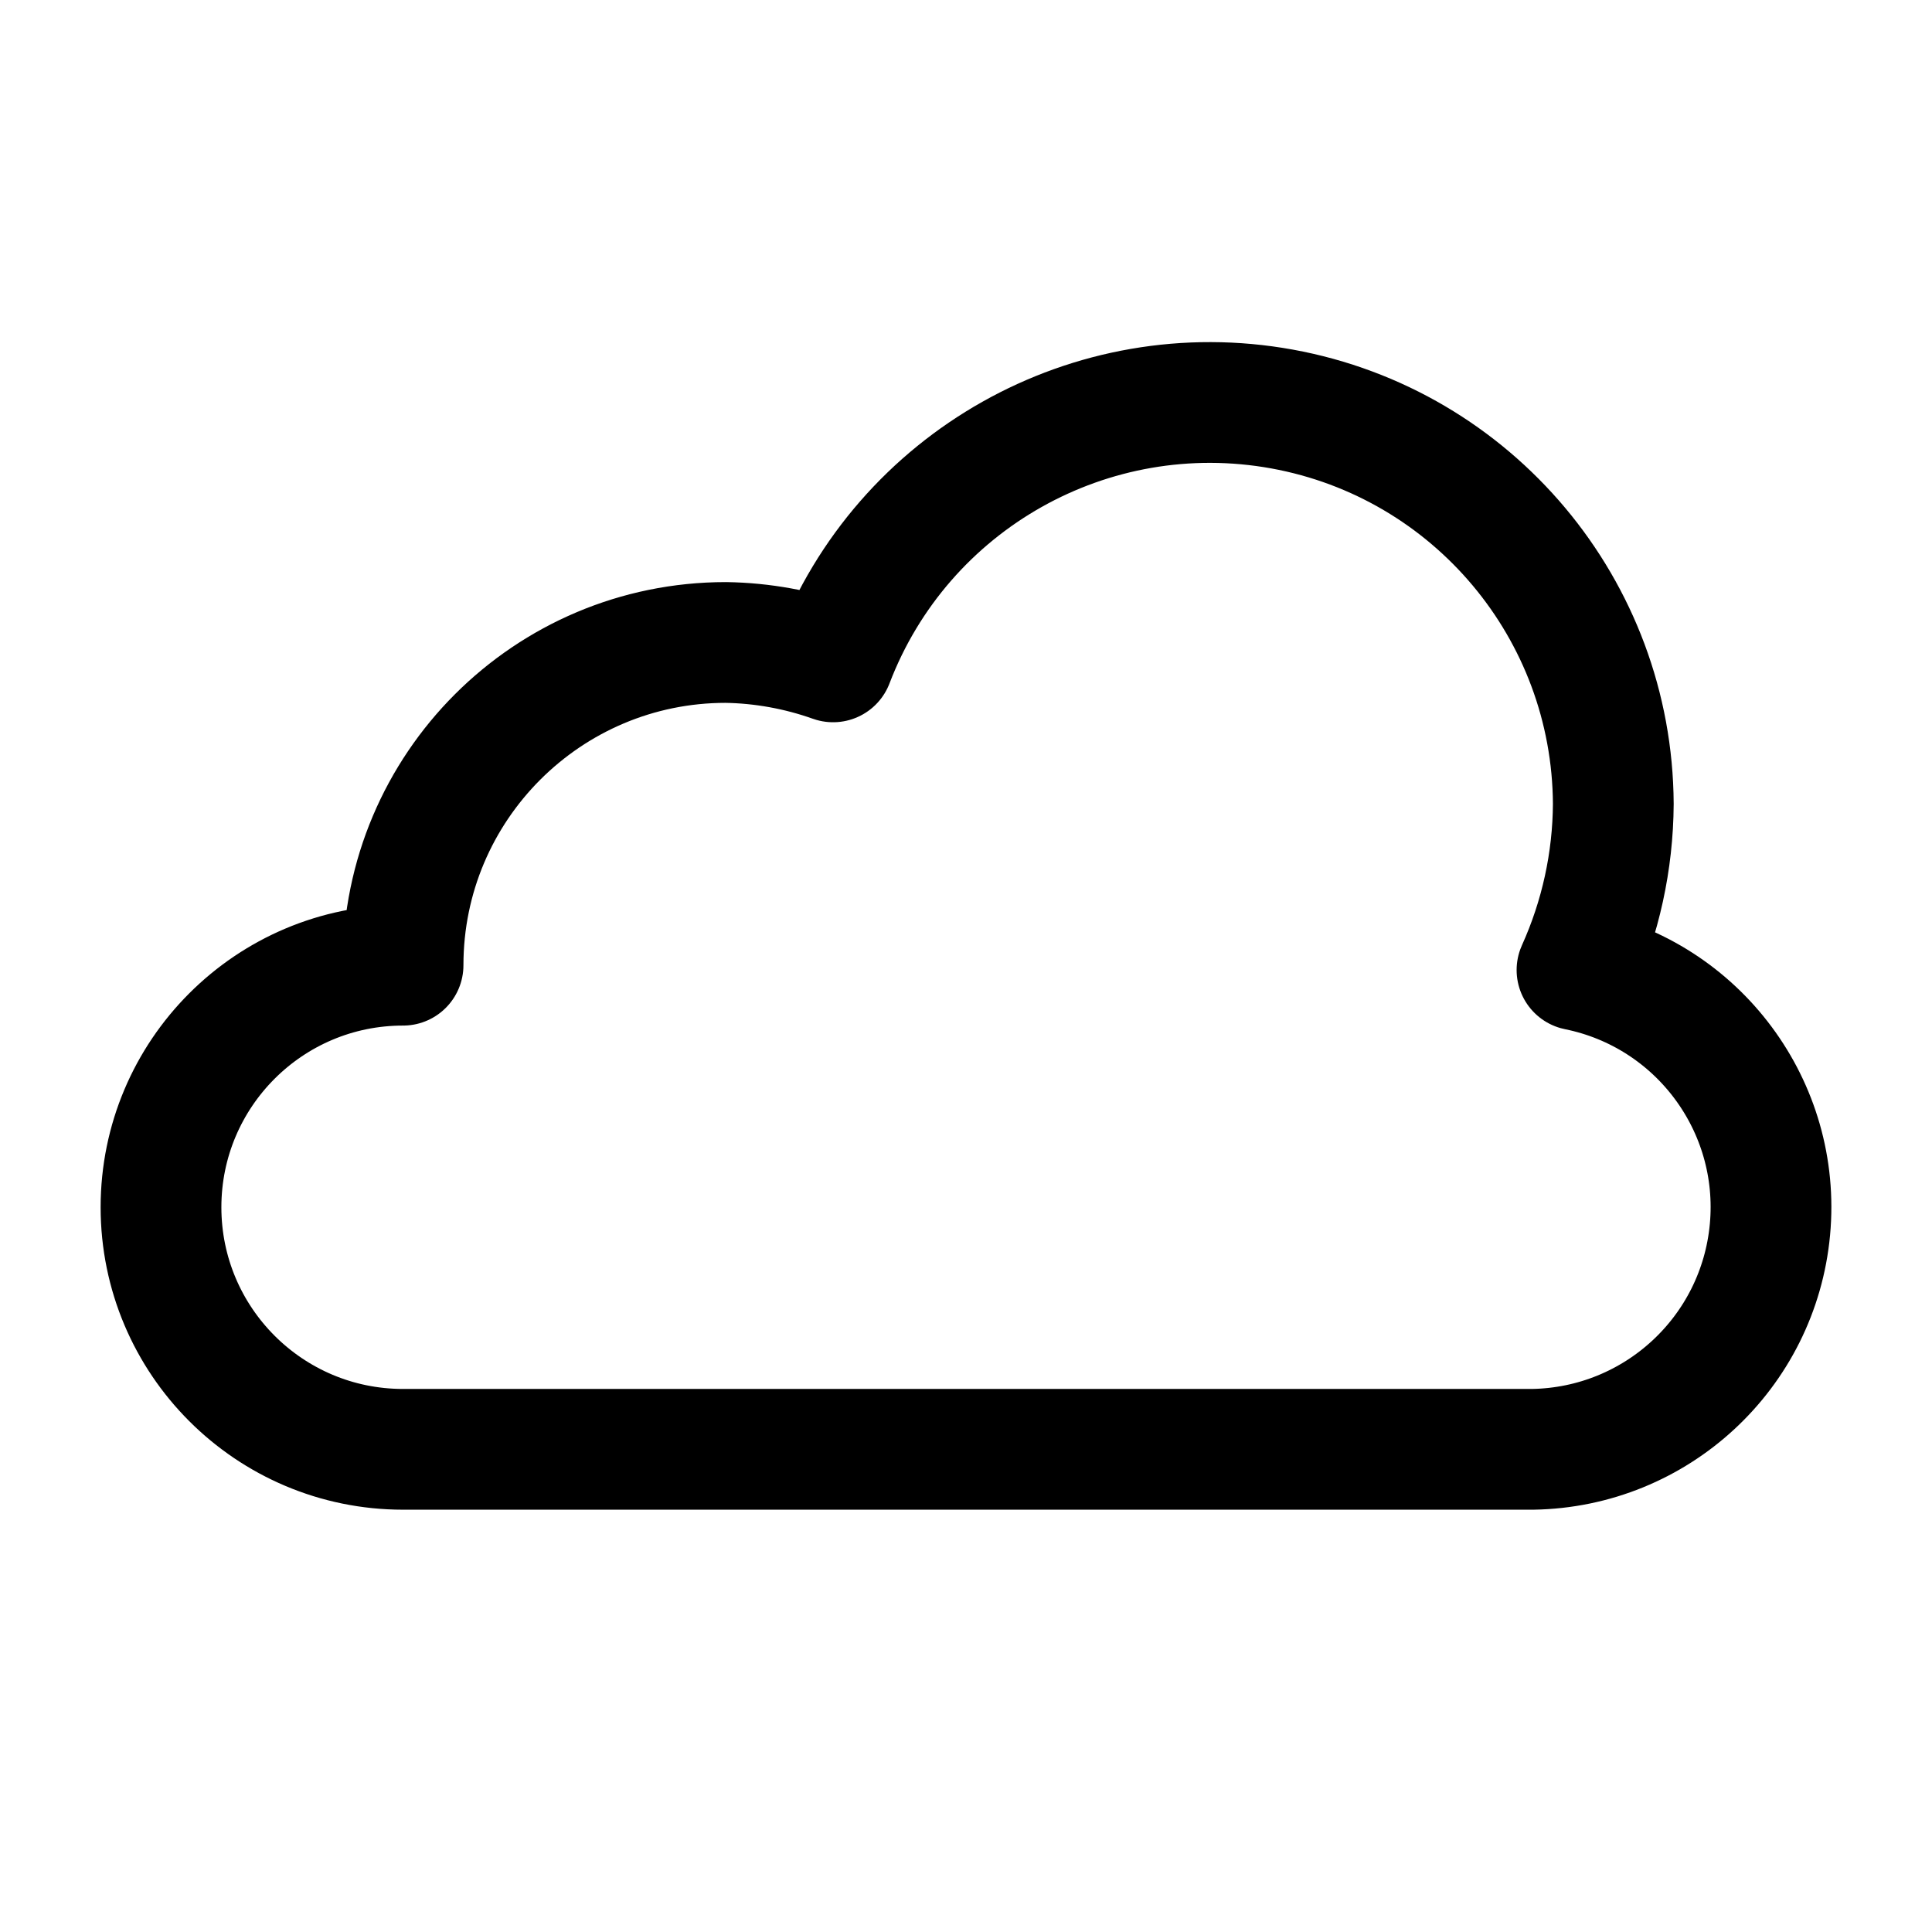 <svg width="24" height="24" viewBox="0 0 24 24" fill="none"
    xmlns="http://www.w3.org/2000/svg">
    <g id="miscellaneous/cloud">
        <path id="stroke" fill-rule="evenodd" clip-rule="evenodd" d="M19.59 12.05C19.883 11.401 20.037 10.698 20.041 9.986C20.028 7.574 18.299 5.513 15.927 5.081C13.554 4.65 11.21 5.969 10.349 8.222C9.921 8.07 9.47 7.988 9.016 7.981C6.802 7.981 5.007 9.776 5.007 11.99C3.346 11.99 2 13.336 2 14.997C2 16.657 3.346 18.004 5.007 18.004H19.038C20.574 17.98 21.845 16.804 21.987 15.274C22.129 13.745 21.095 12.355 19.59 12.05Z" stroke="currentColor" stroke-width="1.5" stroke-linejoin="round"/>
    </g>
</svg>
